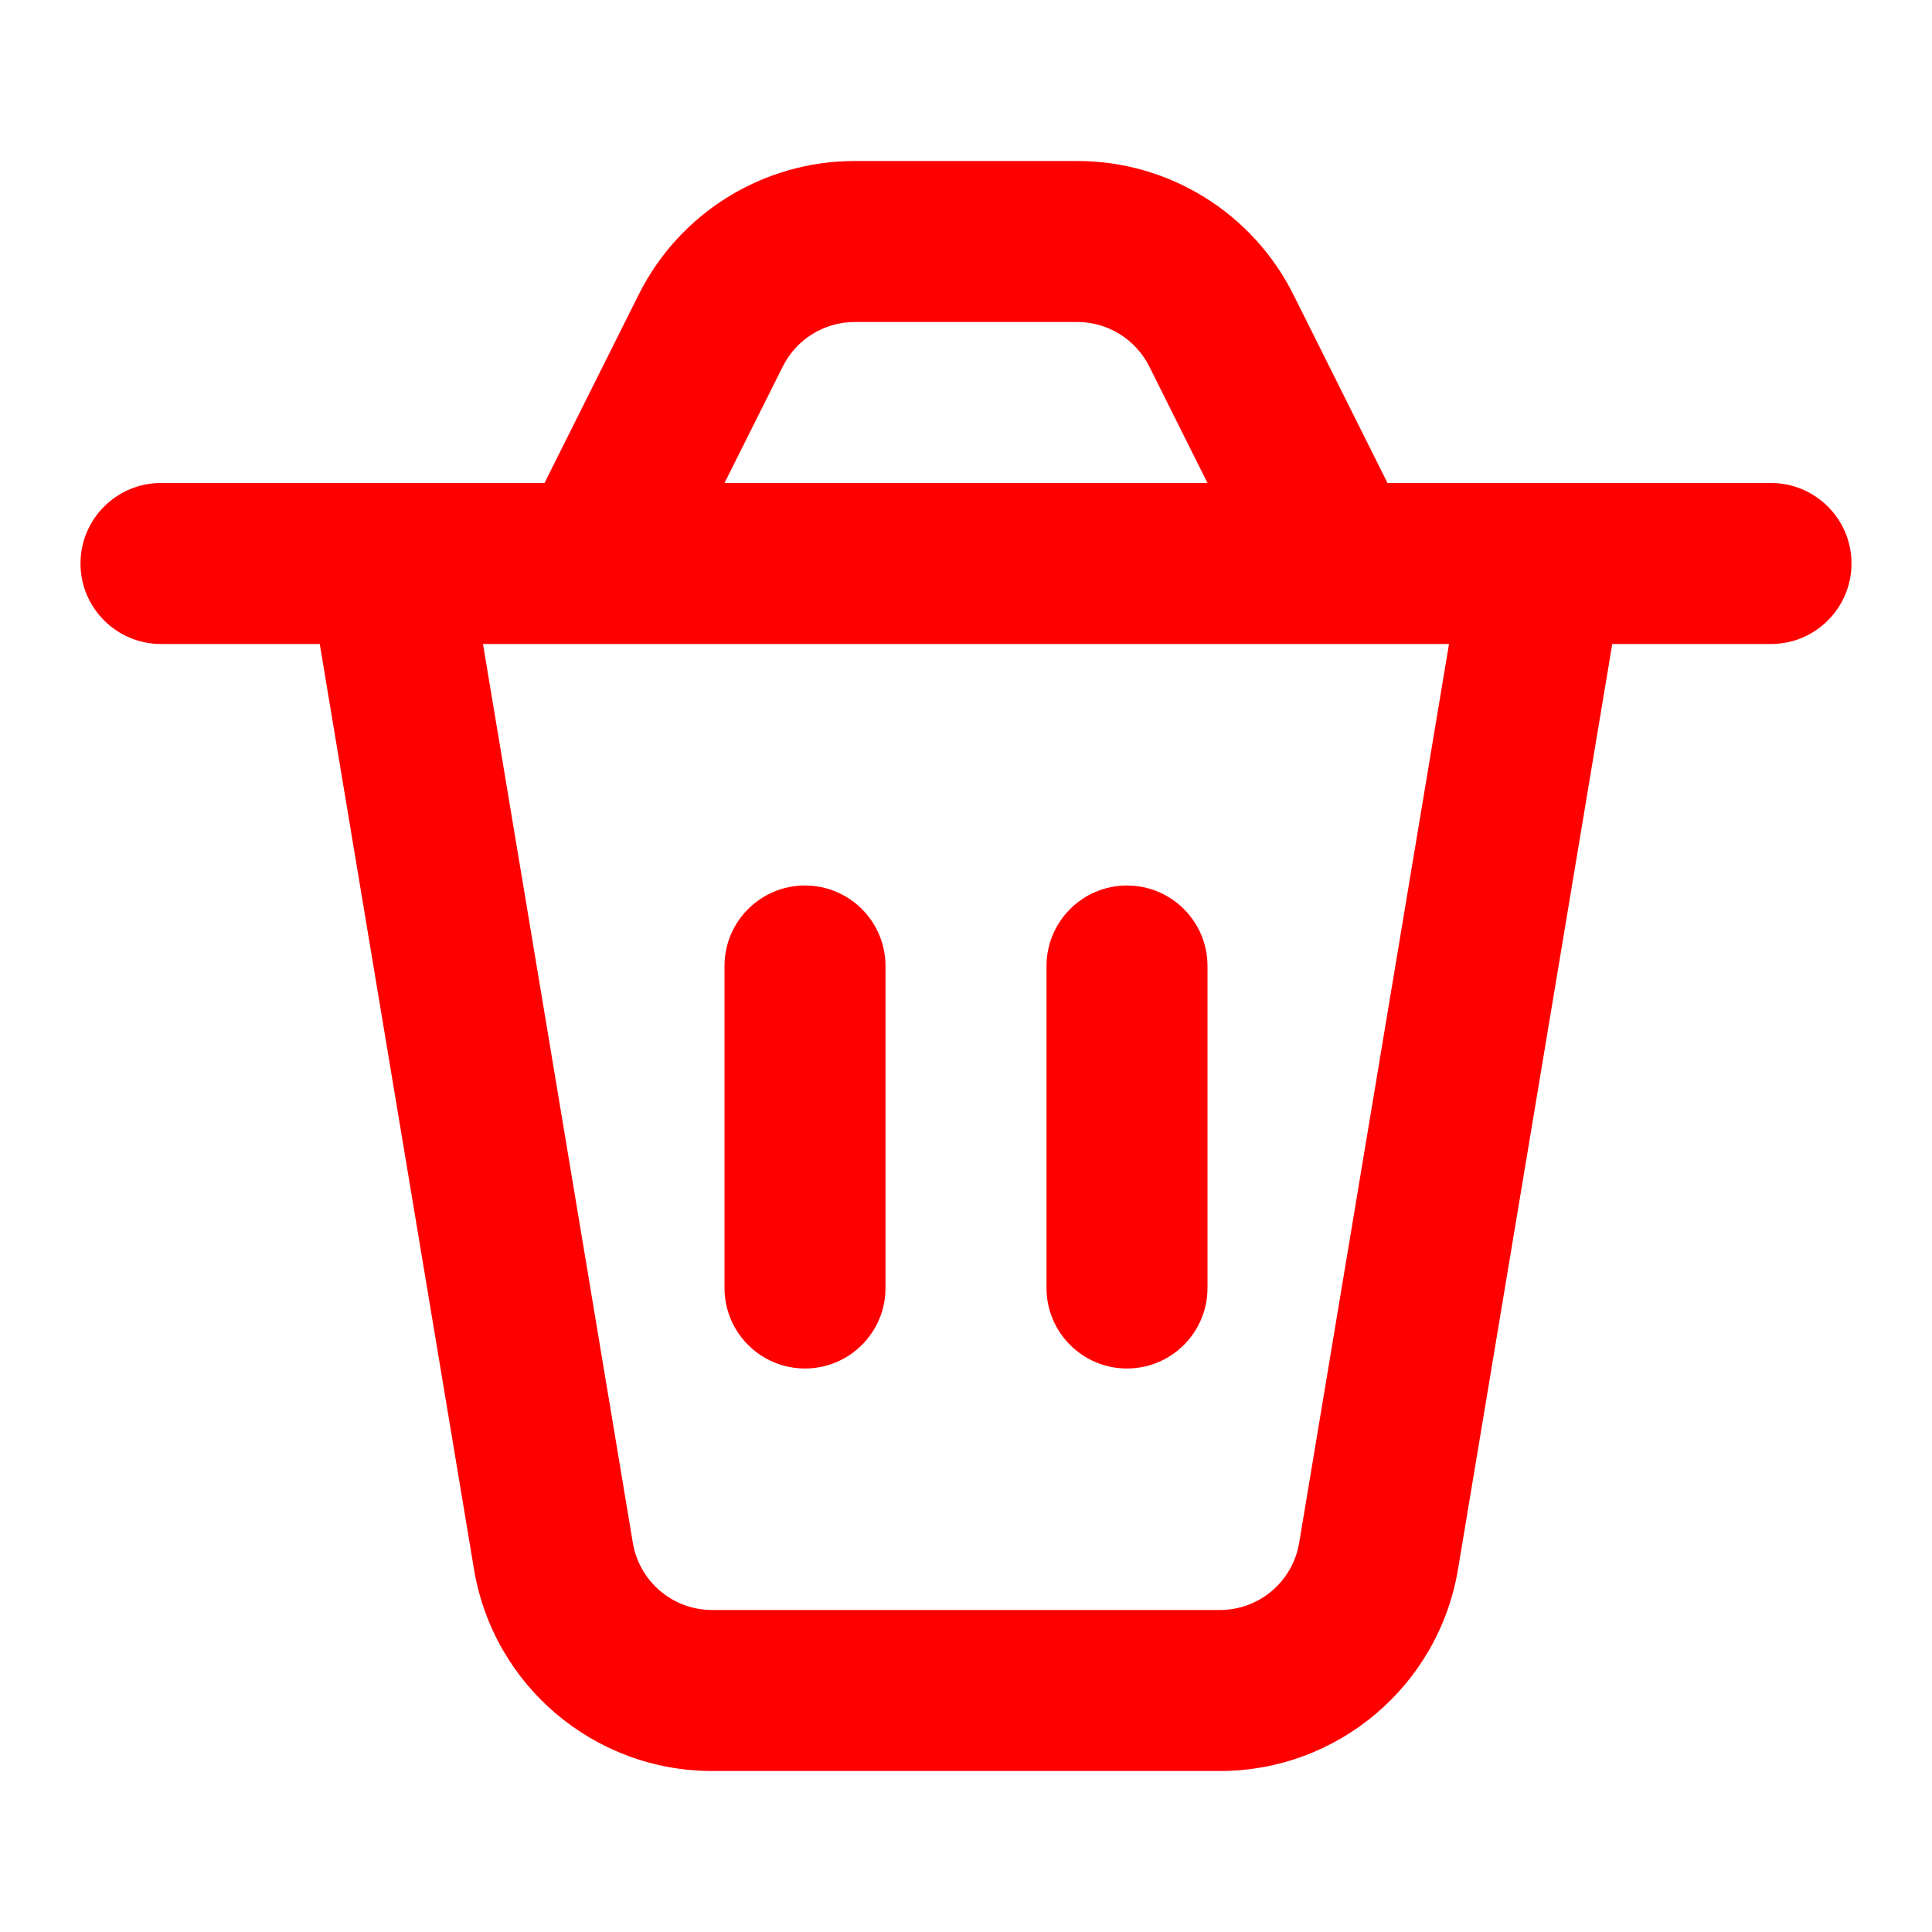 <svg width="24" height="24" viewBox="0 0 24 24" fill="none" xmlns="http://www.w3.org/2000/svg">
<path fill-rule="evenodd" clip-rule="evenodd" d="M5.888 19.493L3.972 8H2C1.448 8 1 7.552 1 7C1 6.448 1.448 6 2 6H3.639H6.764L7.935 3.658C8.443 2.642 9.482 2 10.618 2H13.382C14.518 2 15.557 2.642 16.066 3.658L17.236 6H20.361H22C22.552 6 23 6.448 23 7C23 7.552 22.552 8 22 8H20.028L18.112 19.493C17.871 20.94 16.619 22 15.153 22H8.847C7.381 22 6.129 20.94 5.888 19.493ZM18 8H6L7.861 19.164C7.941 19.647 8.358 20 8.847 20H15.153C15.642 20 16.059 19.647 16.139 19.164L18 8ZM15 6L14.277 4.553C14.107 4.214 13.761 4 13.382 4H10.618C10.239 4 9.893 4.214 9.724 4.553L9 6H15ZM10 17C9.448 17 9 16.552 9 16V12C9 11.448 9.448 11 10 11C10.552 11 11 11.448 11 12V16C11 16.552 10.552 17 10 17ZM13 16C13 16.552 13.448 17 14 17C14.552 17 15 16.552 15 16V12C15 11.448 14.552 11 14 11C13.448 11 13 11.448 13 12V16Z" fill="red"/>
</svg>
